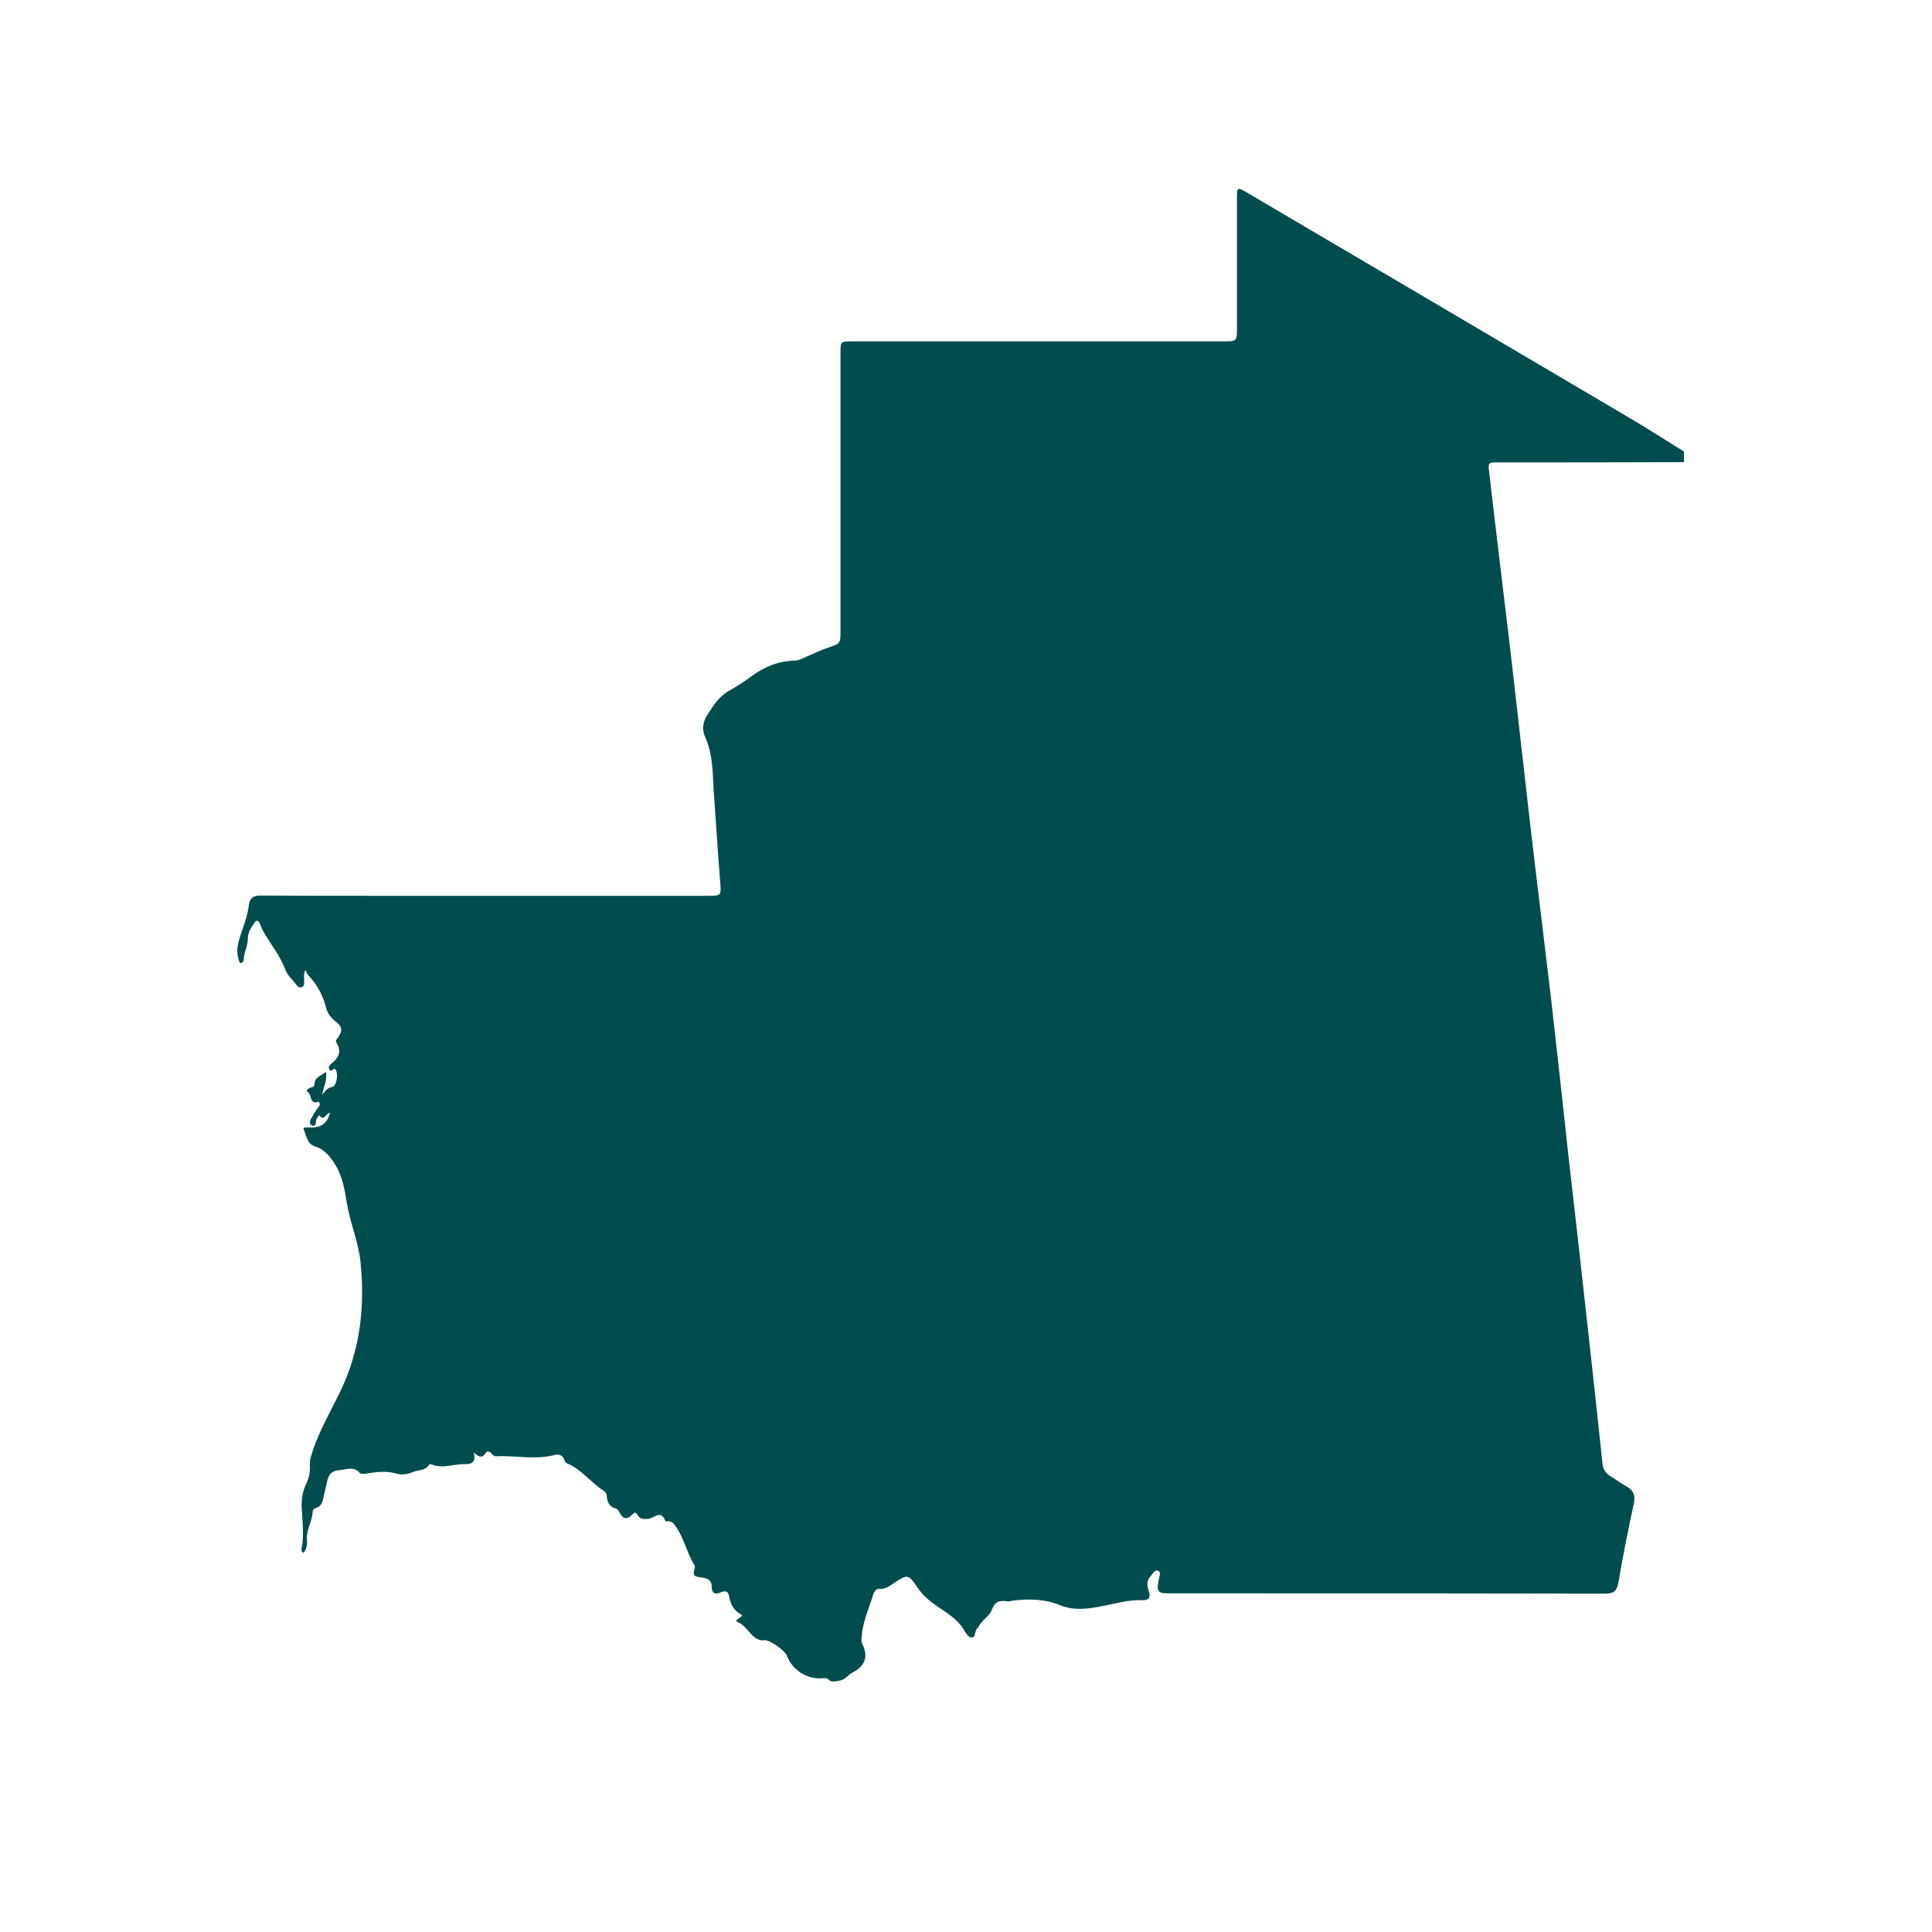 <svg xmlns="http://www.w3.org/2000/svg" xmlns:xlink="http://www.w3.org/1999/xlink" width="40" zoomAndPan="magnify" viewBox="0 0 30 30" height="40" preserveAspectRatio="xMidYMid meet" version="1.0"><defs><clipPath id="48b6c34118"><path d="M 3.648 2.902 L 26.148 2.902 L 26.148 26.129 L 3.648 26.129 Z M 3.648 2.902 " clip-rule="nonzero"/></clipPath></defs><g clip-path="url(#48b6c34118)"><path fill="#014d4e" d="M 5 17 C 5.047 16.953 5.074 16.895 5.156 16.879 C 5.227 16.867 5.258 16.676 5.211 16.609 C 5.203 16.598 5.195 16.59 5.184 16.598 C 5.16 16.613 5.133 16.648 5.113 16.605 C 5.094 16.574 5.117 16.539 5.145 16.516 C 5.258 16.426 5.312 16.328 5.223 16.188 C 5.203 16.16 5.23 16.137 5.25 16.109 C 5.324 16 5.316 15.941 5.203 15.855 C 5.129 15.797 5.078 15.715 5.059 15.637 C 5.012 15.445 4.918 15.281 4.785 15.141 C 4.77 15.125 4.762 15.098 4.742 15.062 C 4.707 15.129 4.727 15.188 4.723 15.242 C 4.719 15.273 4.73 15.312 4.688 15.328 C 4.652 15.344 4.617 15.316 4.602 15.293 C 4.543 15.211 4.465 15.152 4.426 15.047 C 4.355 14.855 4.223 14.688 4.117 14.512 C 4.09 14.465 4.062 14.414 4.043 14.363 C 4.016 14.293 3.988 14.266 3.938 14.348 C 3.887 14.418 3.848 14.488 3.848 14.586 C 3.848 14.691 3.785 14.793 3.785 14.906 C 3.785 14.922 3.762 14.949 3.75 14.953 C 3.715 14.961 3.715 14.926 3.707 14.902 C 3.652 14.742 3.711 14.59 3.762 14.441 C 3.805 14.316 3.848 14.191 3.863 14.062 C 3.875 13.945 3.934 13.906 4.047 13.906 C 4.602 13.91 5.152 13.91 5.707 13.91 C 7.473 13.91 9.238 13.91 11.004 13.91 C 11.199 13.91 11.199 13.902 11.184 13.707 C 11.148 13.27 11.121 12.828 11.09 12.387 C 11.062 12.066 11.086 11.738 10.945 11.434 C 10.895 11.32 10.918 11.195 10.988 11.094 C 11.082 10.945 11.176 10.801 11.34 10.715 C 11.445 10.656 11.551 10.586 11.648 10.516 C 11.855 10.359 12.082 10.262 12.344 10.258 C 12.41 10.254 12.473 10.219 12.535 10.191 C 12.645 10.145 12.754 10.09 12.863 10.055 C 13.047 9.992 13.051 9.996 13.051 9.797 C 13.051 8.887 13.051 7.977 13.051 7.066 C 13.051 6.535 13.051 6.004 13.051 5.473 C 13.051 5.301 13.055 5.301 13.223 5.301 C 15.145 5.301 17.066 5.301 18.988 5.301 C 19.207 5.301 19.207 5.301 19.207 5.086 C 19.207 4.41 19.207 3.734 19.207 3.055 C 19.207 2.914 19.219 2.906 19.34 2.977 C 21.285 4.121 23.23 5.266 25.176 6.414 C 25.531 6.621 25.879 6.844 26.23 7.062 C 26.266 7.086 26.316 7.098 26.332 7.152 C 26.285 7.199 26.227 7.176 26.176 7.176 C 25.207 7.18 24.238 7.18 23.266 7.18 C 23.109 7.18 23.105 7.18 23.125 7.34 C 23.23 8.258 23.344 9.176 23.453 10.098 C 23.559 11.012 23.66 11.93 23.766 12.844 C 23.871 13.746 23.984 14.648 24.09 15.551 C 24.18 16.34 24.266 17.129 24.352 17.922 C 24.453 18.809 24.555 19.703 24.652 20.59 C 24.73 21.301 24.809 22.012 24.883 22.719 C 24.891 22.809 24.926 22.871 25 22.918 C 25.086 22.969 25.168 23.035 25.258 23.082 C 25.367 23.145 25.395 23.219 25.371 23.344 C 25.281 23.754 25.199 24.168 25.129 24.582 C 25.105 24.711 25.051 24.746 24.926 24.746 C 23.133 24.742 21.336 24.742 19.543 24.742 C 19.082 24.742 18.625 24.742 18.164 24.742 C 17.977 24.742 17.957 24.719 17.992 24.531 C 18 24.484 18.035 24.414 17.984 24.391 C 17.926 24.367 17.898 24.445 17.863 24.48 C 17.801 24.547 17.812 24.621 17.836 24.699 C 17.871 24.797 17.852 24.852 17.73 24.848 C 17.531 24.84 17.34 24.895 17.145 24.934 C 16.93 24.977 16.691 25.02 16.461 24.926 C 16.227 24.828 15.973 24.824 15.723 24.855 C 15.695 24.859 15.672 24.871 15.648 24.867 C 15.527 24.848 15.453 24.859 15.398 25.004 C 15.367 25.094 15.242 25.16 15.191 25.266 C 15.188 25.277 15.176 25.285 15.168 25.293 C 15.133 25.336 15.152 25.426 15.09 25.426 C 15.031 25.426 14.996 25.352 14.965 25.305 C 14.852 25.117 14.66 25.023 14.496 24.902 C 14.402 24.832 14.32 24.758 14.254 24.66 C 14.105 24.445 14.098 24.441 13.891 24.574 C 13.816 24.625 13.758 24.68 13.652 24.672 C 13.582 24.668 13.559 24.758 13.543 24.812 C 13.477 25.012 13.391 25.211 13.379 25.426 C 13.379 25.457 13.371 25.488 13.387 25.523 C 13.488 25.715 13.438 25.871 13.234 25.973 C 13.164 26.008 13.125 26.086 13.031 26.098 C 12.965 26.105 12.914 26.133 12.859 26.074 C 12.844 26.055 12.816 26.059 12.785 26.059 C 12.539 26.086 12.301 25.934 12.215 25.703 C 12.188 25.629 11.945 25.457 11.867 25.469 C 11.809 25.477 11.77 25.461 11.727 25.43 C 11.629 25.363 11.586 25.25 11.469 25.195 C 11.371 25.152 11.512 25.133 11.523 25.078 C 11.402 25.02 11.34 24.914 11.32 24.781 C 11.309 24.715 11.27 24.695 11.199 24.723 C 11.117 24.762 11.051 24.754 11.051 24.633 C 11.051 24.516 10.949 24.5 10.871 24.492 C 10.785 24.484 10.754 24.457 10.781 24.375 C 10.789 24.352 10.797 24.324 10.781 24.301 C 10.668 24.117 10.625 23.898 10.504 23.719 C 10.469 23.668 10.438 23.617 10.367 23.621 C 10.355 23.621 10.332 23.625 10.332 23.621 C 10.266 23.43 10.152 23.578 10.066 23.586 C 9.992 23.59 9.934 23.59 9.902 23.527 C 9.871 23.477 9.855 23.48 9.82 23.516 C 9.734 23.605 9.668 23.59 9.617 23.48 C 9.605 23.457 9.586 23.43 9.566 23.426 C 9.461 23.398 9.426 23.324 9.422 23.227 C 9.418 23.195 9.406 23.172 9.379 23.152 C 9.176 23.023 9.031 22.816 8.805 22.723 C 8.777 22.711 8.77 22.691 8.762 22.664 C 8.734 22.59 8.664 22.574 8.605 22.594 C 8.309 22.672 8.004 22.598 7.707 22.613 C 7.668 22.617 7.648 22.586 7.625 22.562 C 7.594 22.531 7.559 22.531 7.539 22.566 C 7.492 22.641 7.438 22.633 7.355 22.551 C 7.395 22.707 7.32 22.738 7.23 22.734 C 7.051 22.73 6.875 22.812 6.695 22.738 C 6.688 22.734 6.664 22.738 6.66 22.746 C 6.602 22.844 6.492 22.82 6.41 22.859 C 6.312 22.898 6.234 22.906 6.141 22.879 C 6.004 22.84 5.863 22.855 5.727 22.875 C 5.68 22.883 5.609 22.898 5.59 22.875 C 5.492 22.762 5.383 22.82 5.273 22.828 C 5.156 22.836 5.105 22.891 5.082 22.992 C 5.062 23.086 5.039 23.176 5.02 23.266 C 5.004 23.332 4.984 23.391 4.91 23.414 C 4.883 23.422 4.855 23.441 4.855 23.477 C 4.848 23.629 4.75 23.762 4.766 23.922 C 4.773 23.984 4.762 24.055 4.711 24.113 C 4.668 24.09 4.68 24.051 4.688 24.02 C 4.719 23.836 4.699 23.648 4.688 23.461 C 4.676 23.32 4.688 23.184 4.75 23.051 C 4.797 22.957 4.82 22.852 4.812 22.742 C 4.805 22.66 4.84 22.586 4.863 22.508 C 4.984 22.152 5.184 21.836 5.336 21.492 C 5.602 20.887 5.664 20.254 5.598 19.598 C 5.566 19.281 5.438 18.996 5.387 18.688 C 5.352 18.469 5.316 18.25 5.191 18.062 C 5.117 17.945 5.027 17.844 4.891 17.801 C 4.766 17.762 4.762 17.637 4.719 17.547 C 4.691 17.492 4.773 17.508 4.809 17.508 C 4.988 17.512 5.074 17.449 5.125 17.285 C 5.062 17.266 5.039 17.43 4.957 17.316 C 4.957 17.316 4.91 17.367 4.906 17.41 C 4.906 17.445 4.898 17.492 4.855 17.48 C 4.801 17.465 4.809 17.41 4.828 17.375 C 4.863 17.312 4.898 17.25 4.945 17.191 C 4.973 17.156 4.973 17.137 4.945 17.105 C 4.961 17.074 4.98 17.035 5 17 Z M 5.062 16.645 C 4.98 16.707 4.883 16.727 4.883 16.84 C 4.883 16.859 4.867 16.879 4.844 16.883 C 4.797 16.891 4.738 16.934 4.773 16.953 C 4.848 16.992 4.801 17.156 4.941 17.109 C 4.961 17.074 4.98 17.035 5 17 C 5.023 16.887 5.082 16.781 5.062 16.645 Z M 5.062 16.645 " fill-opacity="1" fill-rule="nonzero"/></g></svg>